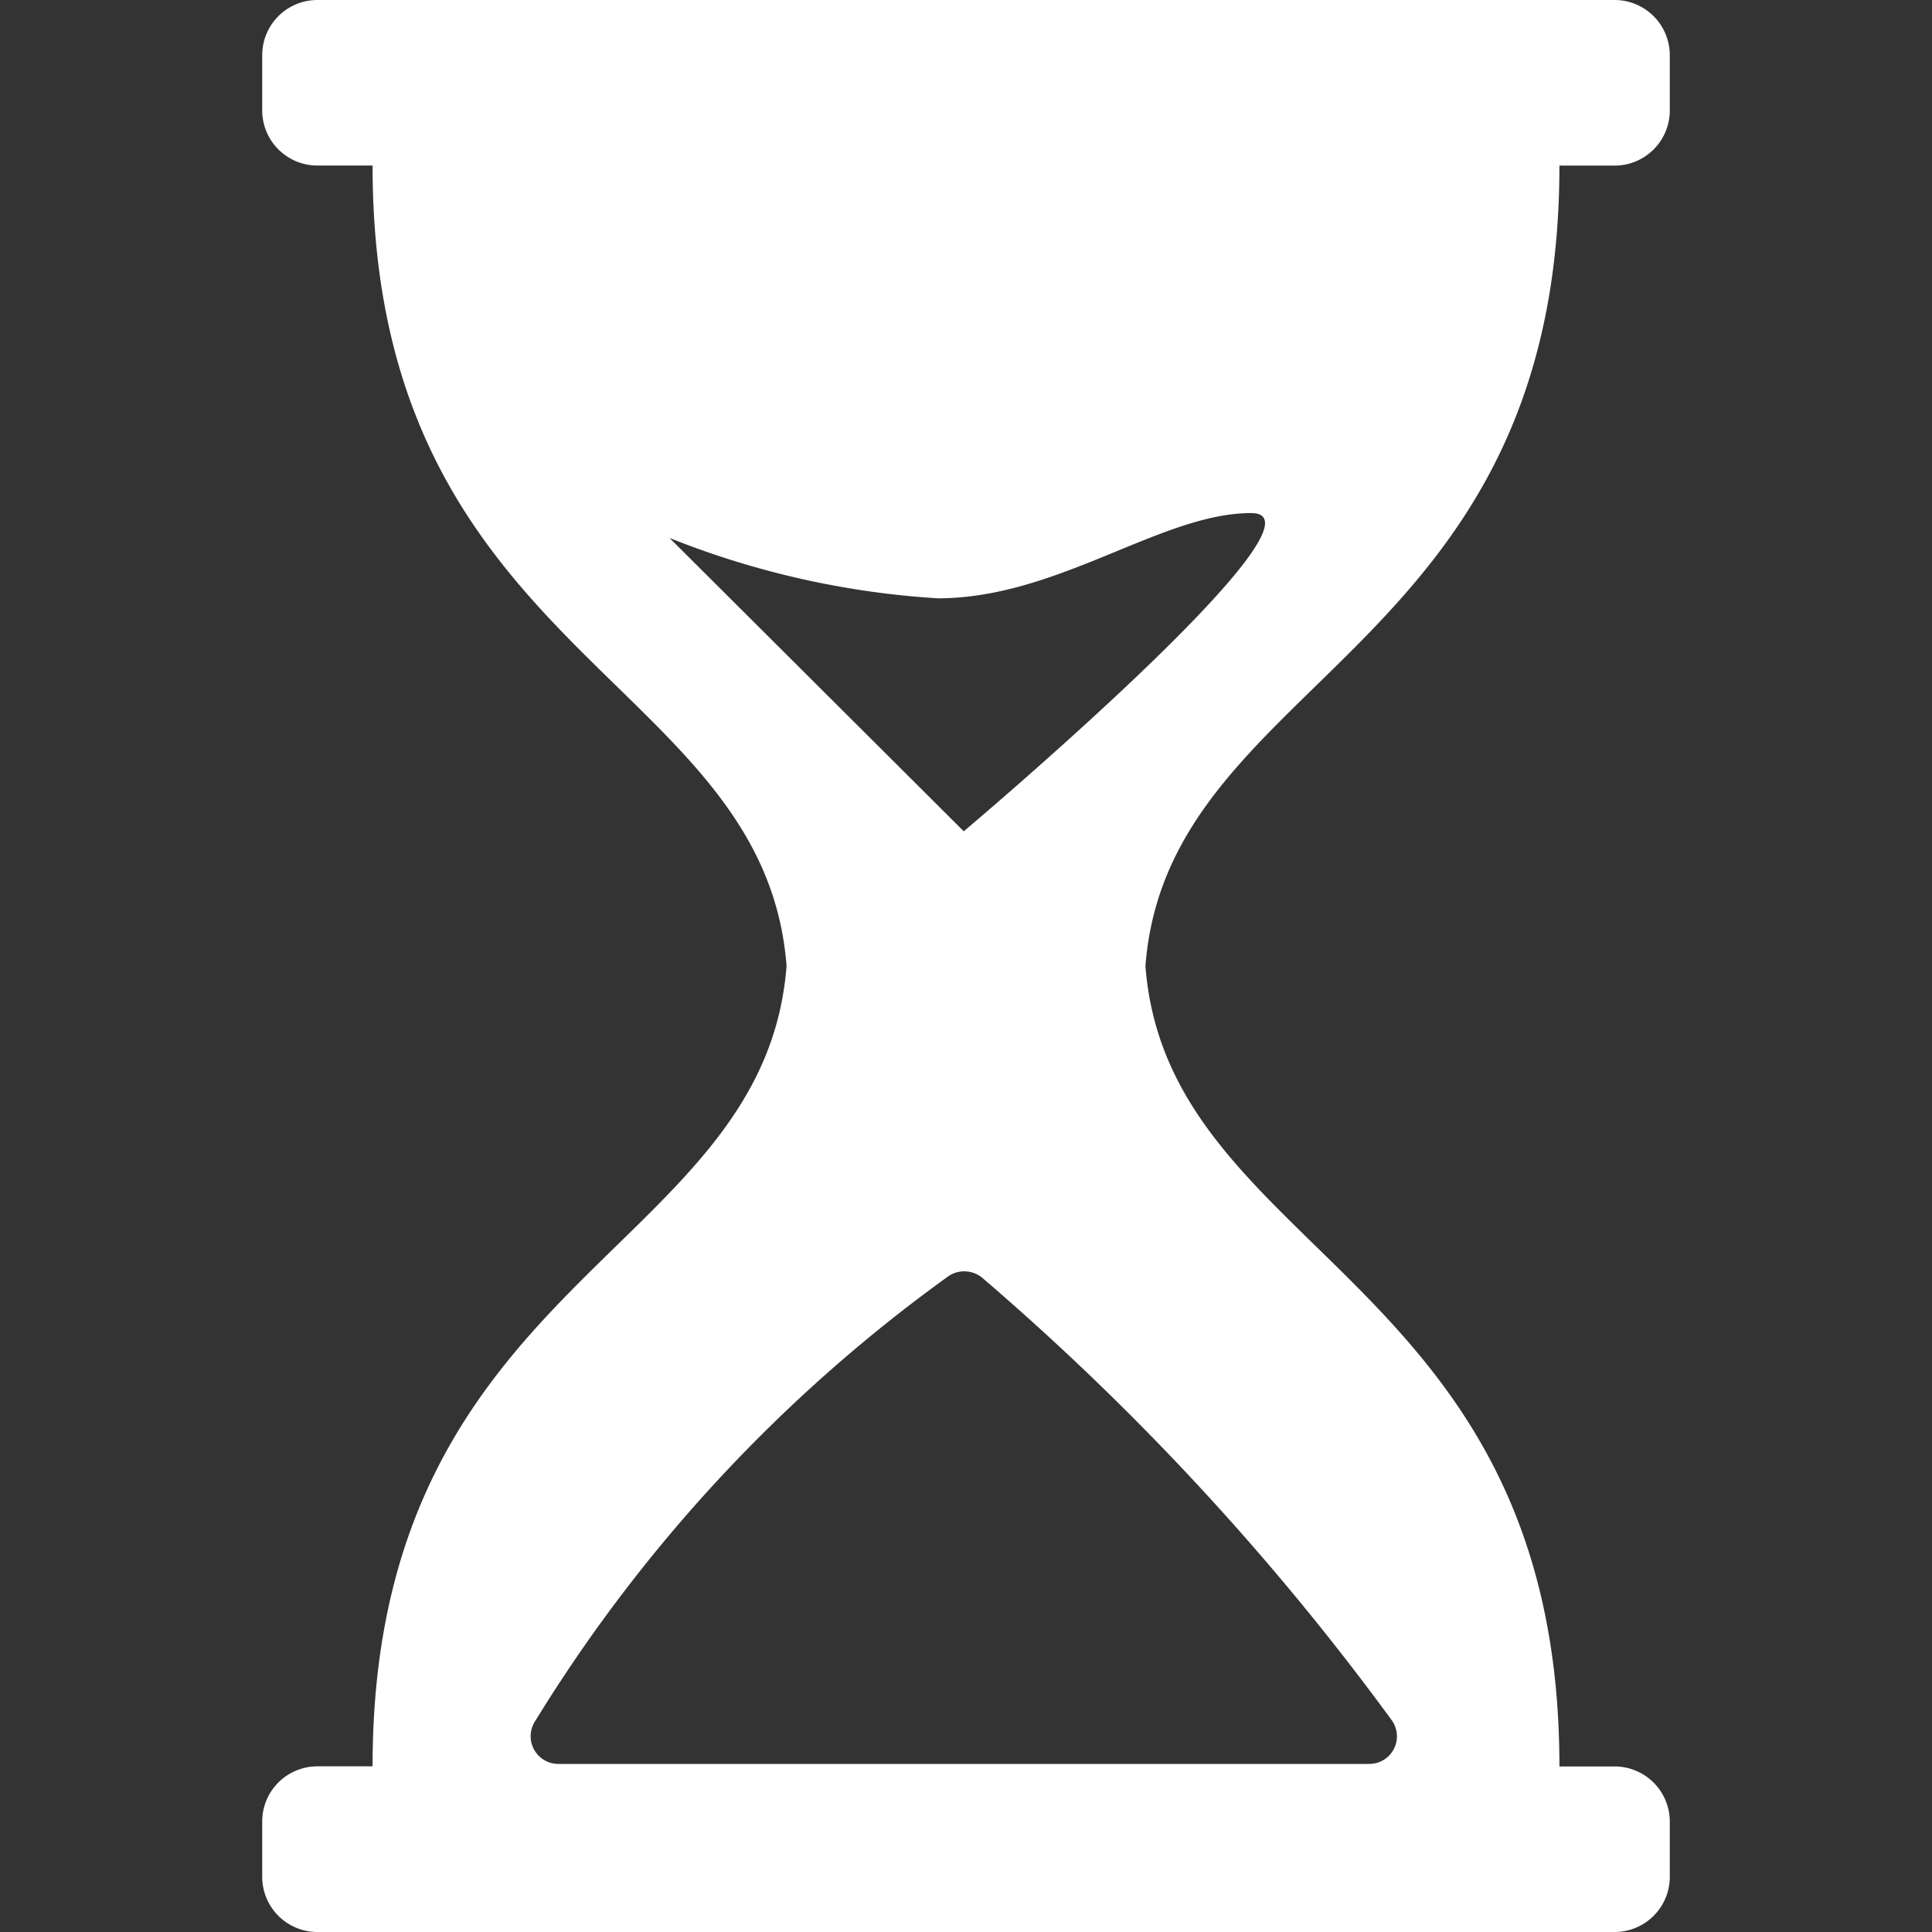 <svg xmlns="http://www.w3.org/2000/svg" xmlns:xlink="http://www.w3.org/1999/xlink" width="32" height="32" viewBox="0 0 32 32">
  <rect x="0" y="0" width="32" height="32" fill="#333333" stroke="none"/>
  <defs>
    <clipPath id="clip-path">
      <rect id="Rectangle_19467" data-name="Rectangle 19467" width="32" height="32" transform="translate(158 48)" fill="#fff" stroke="#707070" stroke-width="1"/>
    </clipPath>
  </defs>
  <g id="Mask_Group_556" data-name="Mask Group 556" transform="translate(-158 -48)" clip-path="url(#clip-path)">
    <g id="hour-glass" transform="translate(158 48)">
      <path id="Path_12942" data-name="Path 12942" d="M25.829,2.743h.914a.914.914,0,0,0,.914-.914V.914A.914.914,0,0,0,26.743,0H5.257a.914.914,0,0,0-.914.914v.914a.914.914,0,0,0,.914.914h.914c0,8.137,6.486,8.454,6.857,13.257-.371,4.8-6.857,5.12-6.857,13.257H5.257a.914.914,0,0,0-.914.914v.914A.914.914,0,0,0,5.257,32H26.743a.914.914,0,0,0,.914-.914v-.914a.914.914,0,0,0-.914-.914h-.914c0-8.137-6.486-8.454-6.857-13.257C19.342,11.2,25.829,10.88,25.829,2.743ZM23.057,28.5a.457.457,0,0,1-.377.716H9.248a.458.458,0,0,1-.395-.691,25.538,25.538,0,0,1,6.84-7.376.468.468,0,0,1,.592.029A43.34,43.34,0,0,1,23.057,28.5Zm-7.093-14.73L11.089,8.91a14.322,14.322,0,0,0,4.443,1c1.993,0,3.7-1.412,5.191-1.412S15.964,13.768,15.964,13.768Z" fill="#fff"/>
    </g>
  </g>
</svg>
